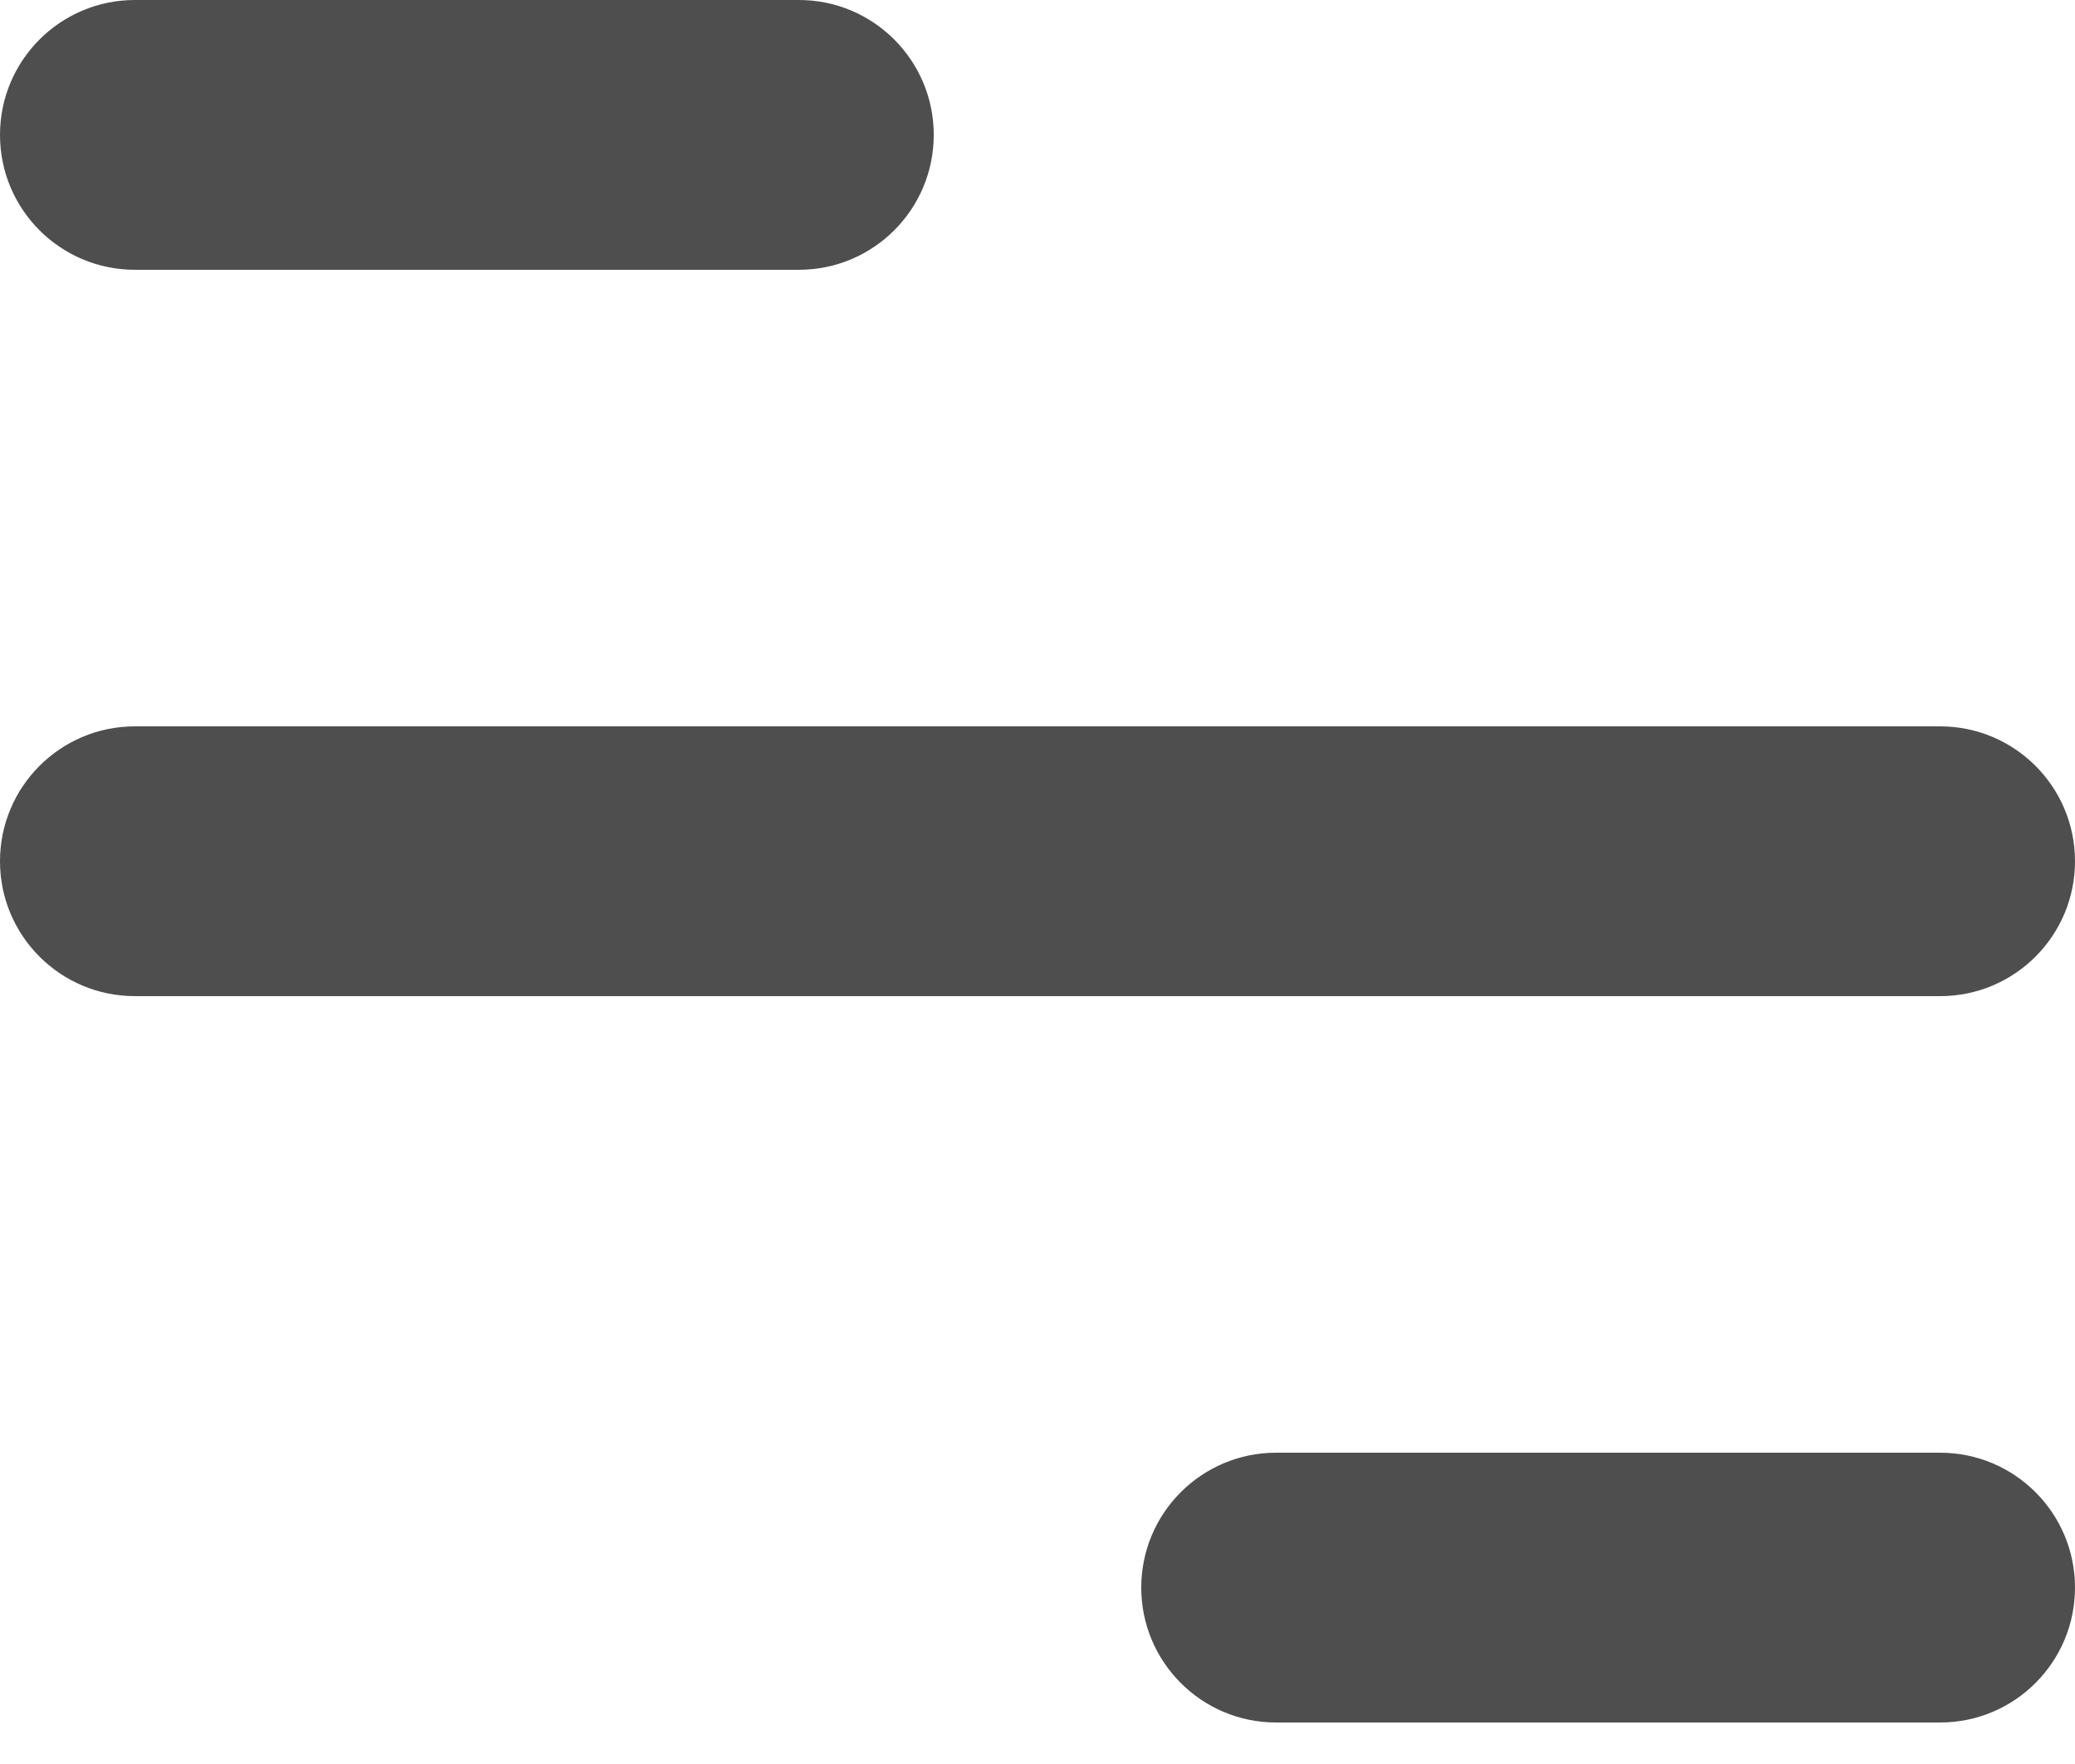 <svg width="20" height="17" viewBox="0 0 20 17" fill="#4E4E4E" xmlns="http://www.w3.org/2000/svg">
<path fill-rule="evenodd" clip-rule="evenodd" d="M7.7 2.6C8.418 2.6 9 2.018 9 1.3C9 0.582 8.418 0 7.7 0H1.3C0.582 0 0 0.582 0 1.3C0 2.018 0.582 2.6 1.3 2.6H7.7ZM18.7 7C19.418 7 20 7.582 20 8.3C20 9.018 19.418 9.6 18.7 9.6H1.3C0.582 9.6 0 9.018 0 8.3C0 7.582 0.582 7 1.3 7H18.7ZM18.7 14C19.418 14 20 14.582 20 15.3C20 16.018 19.418 16.6 18.7 16.6H12.3C11.582 16.6 11 16.018 11 15.3C11 14.582 11.582 14 12.3 14H18.7Z" fill="#4E4E4E"/>
</svg>
